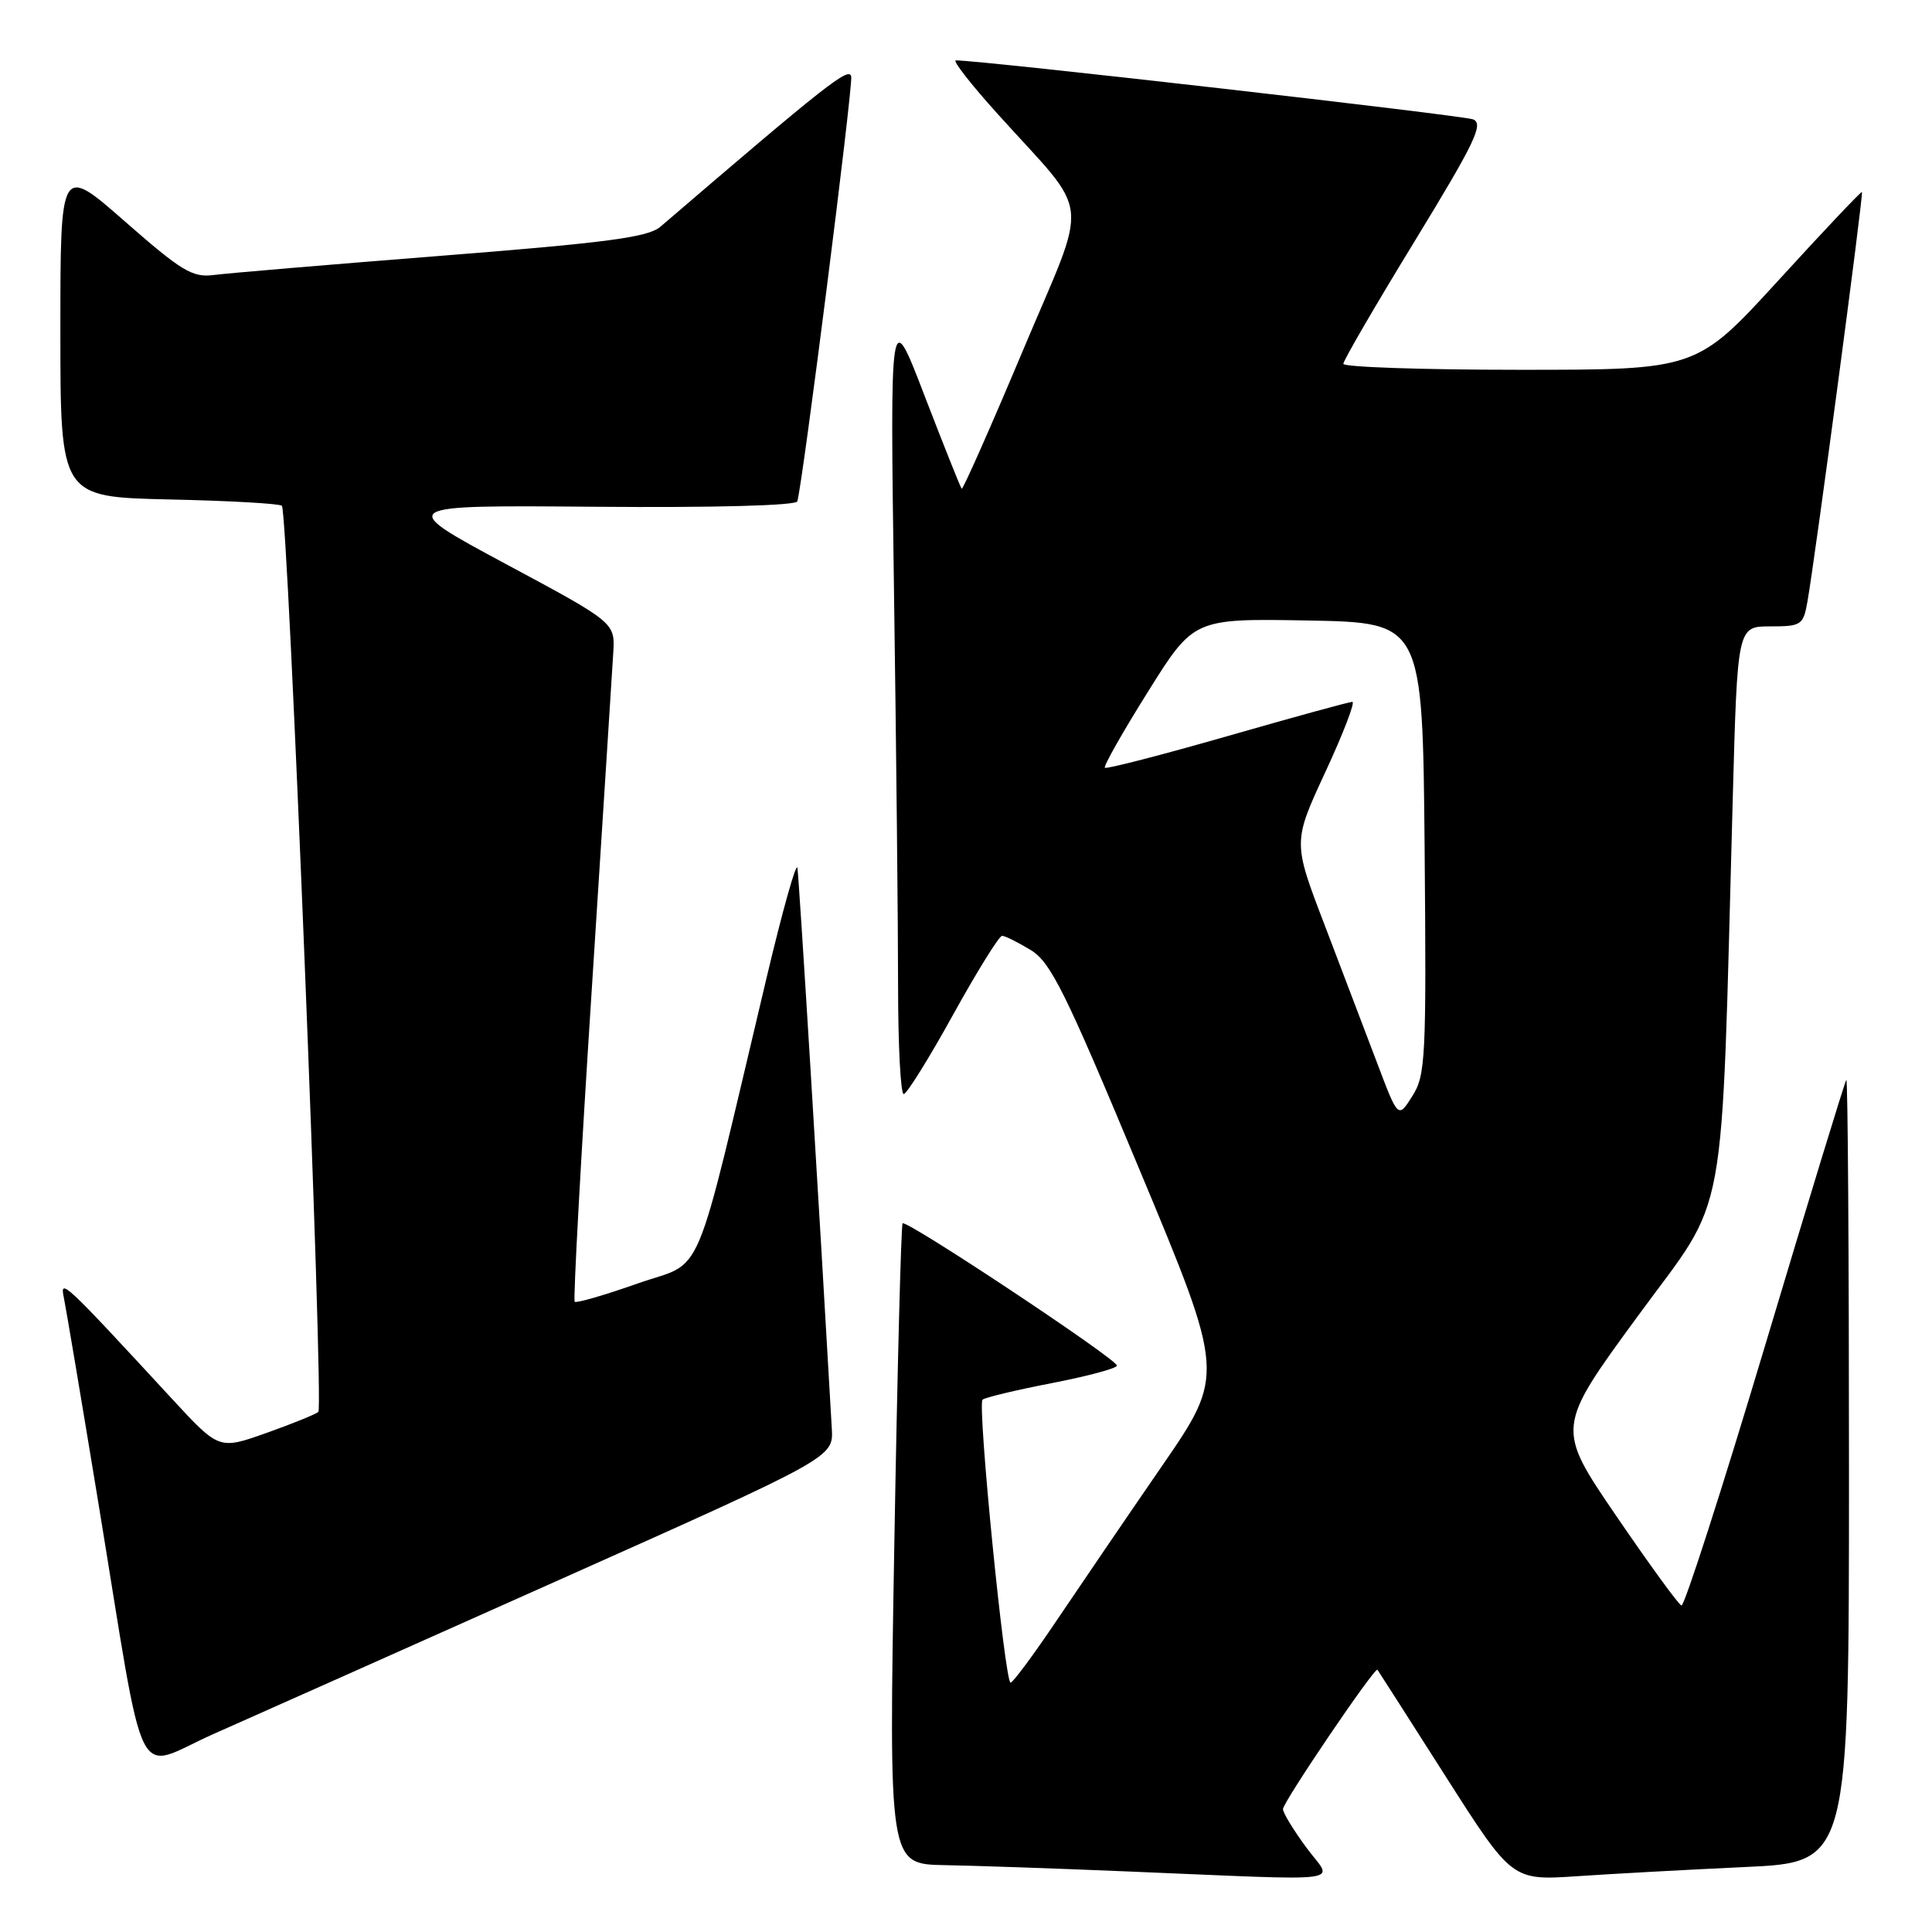 <?xml version="1.0" encoding="UTF-8" standalone="no"?>
<!DOCTYPE svg PUBLIC "-//W3C//DTD SVG 1.1//EN" "http://www.w3.org/Graphics/SVG/1.1/DTD/svg11.dtd" >
<svg xmlns="http://www.w3.org/2000/svg" xmlns:xlink="http://www.w3.org/1999/xlink" version="1.1" viewBox="0 0 256 256">
 <g >
 <path fill="currentColor"
d=" M 173.09 244.80 C 171.39 242.49 170.00 240.21 170.00 239.72 C 170.00 238.79 182.19 220.81 182.52 221.25 C 182.63 221.39 186.68 227.73 191.53 235.34 C 200.35 249.18 200.35 249.18 208.93 248.61 C 213.64 248.29 223.69 247.74 231.25 247.39 C 245.00 246.76 245.00 246.76 245.00 194.71 C 245.00 166.09 244.84 142.85 244.65 143.08 C 244.45 143.31 239.62 159.13 233.90 178.24 C 228.18 197.35 223.18 212.87 222.80 212.74 C 222.41 212.61 218.52 207.25 214.14 200.84 C 206.19 189.18 206.19 189.18 216.99 174.43 C 229.13 157.83 228.00 164.04 229.60 105.75 C 230.22 83.00 230.22 83.00 234.57 83.00 C 238.68 83.00 238.94 82.83 239.49 79.75 C 240.51 74.01 246.95 25.62 246.72 25.44 C 246.60 25.35 241.62 30.61 235.66 37.14 C 224.81 49.00 224.81 49.00 201.41 49.00 C 188.53 49.00 178.00 48.64 178.00 48.21 C 178.00 47.77 182.25 40.46 187.45 31.96 C 195.43 18.89 196.63 16.40 195.20 15.82 C 193.85 15.28 129.91 7.98 126.65 8.00 C 126.18 8.00 128.65 11.17 132.15 15.05 C 144.78 29.08 144.39 25.40 135.50 46.54 C 131.22 56.72 127.58 64.92 127.43 64.76 C 127.27 64.60 125.07 59.08 122.53 52.49 C 117.93 40.50 117.93 40.50 118.46 78.41 C 118.76 99.27 119.00 122.78 119.00 130.66 C 119.00 138.55 119.34 144.99 119.75 144.97 C 120.16 144.95 123.10 140.23 126.28 134.47 C 129.47 128.71 132.39 124.00 132.78 124.00 C 133.18 124.01 134.88 124.85 136.57 125.88 C 139.23 127.50 141.14 131.36 150.97 154.94 C 162.32 182.13 162.32 182.13 153.93 194.31 C 149.31 201.02 143.06 210.20 140.02 214.71 C 136.98 219.23 134.23 222.94 133.91 222.96 C 133.14 223.01 129.49 186.18 130.19 185.47 C 130.49 185.18 134.62 184.19 139.37 183.27 C 144.11 182.35 148.00 181.31 148.00 180.95 C 148.00 180.09 120.09 161.57 119.60 162.10 C 119.40 162.32 118.90 181.51 118.50 204.75 C 117.77 247.00 117.77 247.00 125.14 247.14 C 129.19 247.21 139.93 247.58 149.00 247.96 C 179.68 249.22 176.63 249.62 173.09 244.80 Z  M 73.97 209.40 C 110.43 193.12 110.43 193.12 110.22 189.31 C 108.55 159.91 105.87 116.16 105.66 115.00 C 105.51 114.17 103.68 120.70 101.59 129.50 C 91.67 171.25 93.50 166.90 84.52 170.06 C 80.13 171.61 76.36 172.70 76.15 172.49 C 75.94 172.27 76.95 153.74 78.40 131.30 C 79.84 108.86 81.13 88.70 81.26 86.50 C 81.50 82.50 81.50 82.50 67.00 74.72 C 52.50 66.93 52.50 66.93 78.94 67.15 C 94.64 67.28 105.49 66.99 105.65 66.43 C 106.39 63.89 113.04 11.44 112.79 10.15 C 112.53 8.79 109.59 11.10 87.50 30.05 C 85.87 31.44 80.45 32.16 58.50 33.89 C 43.65 35.06 30.06 36.21 28.31 36.44 C 25.51 36.80 24.06 35.93 16.56 29.35 C 8.00 21.85 8.00 21.85 8.00 43.85 C 8.00 65.85 8.00 65.85 22.42 66.18 C 30.35 66.35 37.07 66.73 37.35 67.02 C 38.17 67.83 42.93 186.43 42.18 187.09 C 41.80 187.41 38.69 188.67 35.26 189.89 C 29.02 192.10 29.02 192.10 22.76 185.32 C 8.37 169.73 7.90 169.29 8.47 172.00 C 8.75 173.38 10.80 185.53 13.01 199.00 C 19.46 238.29 17.59 234.51 28.30 229.76 C 33.36 227.52 53.91 218.36 73.97 209.40 Z  M 182.48 140.86 C 180.95 136.81 177.81 128.57 175.51 122.54 C 171.31 111.58 171.31 111.58 175.62 102.29 C 177.99 97.18 179.60 93.00 179.19 93.00 C 178.78 93.00 171.32 95.05 162.61 97.55 C 153.89 100.05 146.60 101.93 146.40 101.73 C 146.20 101.53 148.76 97.00 152.11 91.66 C 158.18 81.95 158.18 81.95 173.34 82.22 C 188.50 82.50 188.50 82.50 188.77 112.38 C 189.01 140.20 188.90 142.47 187.14 145.24 C 185.26 148.22 185.26 148.22 182.48 140.86 Z "/>
</g>
</svg>